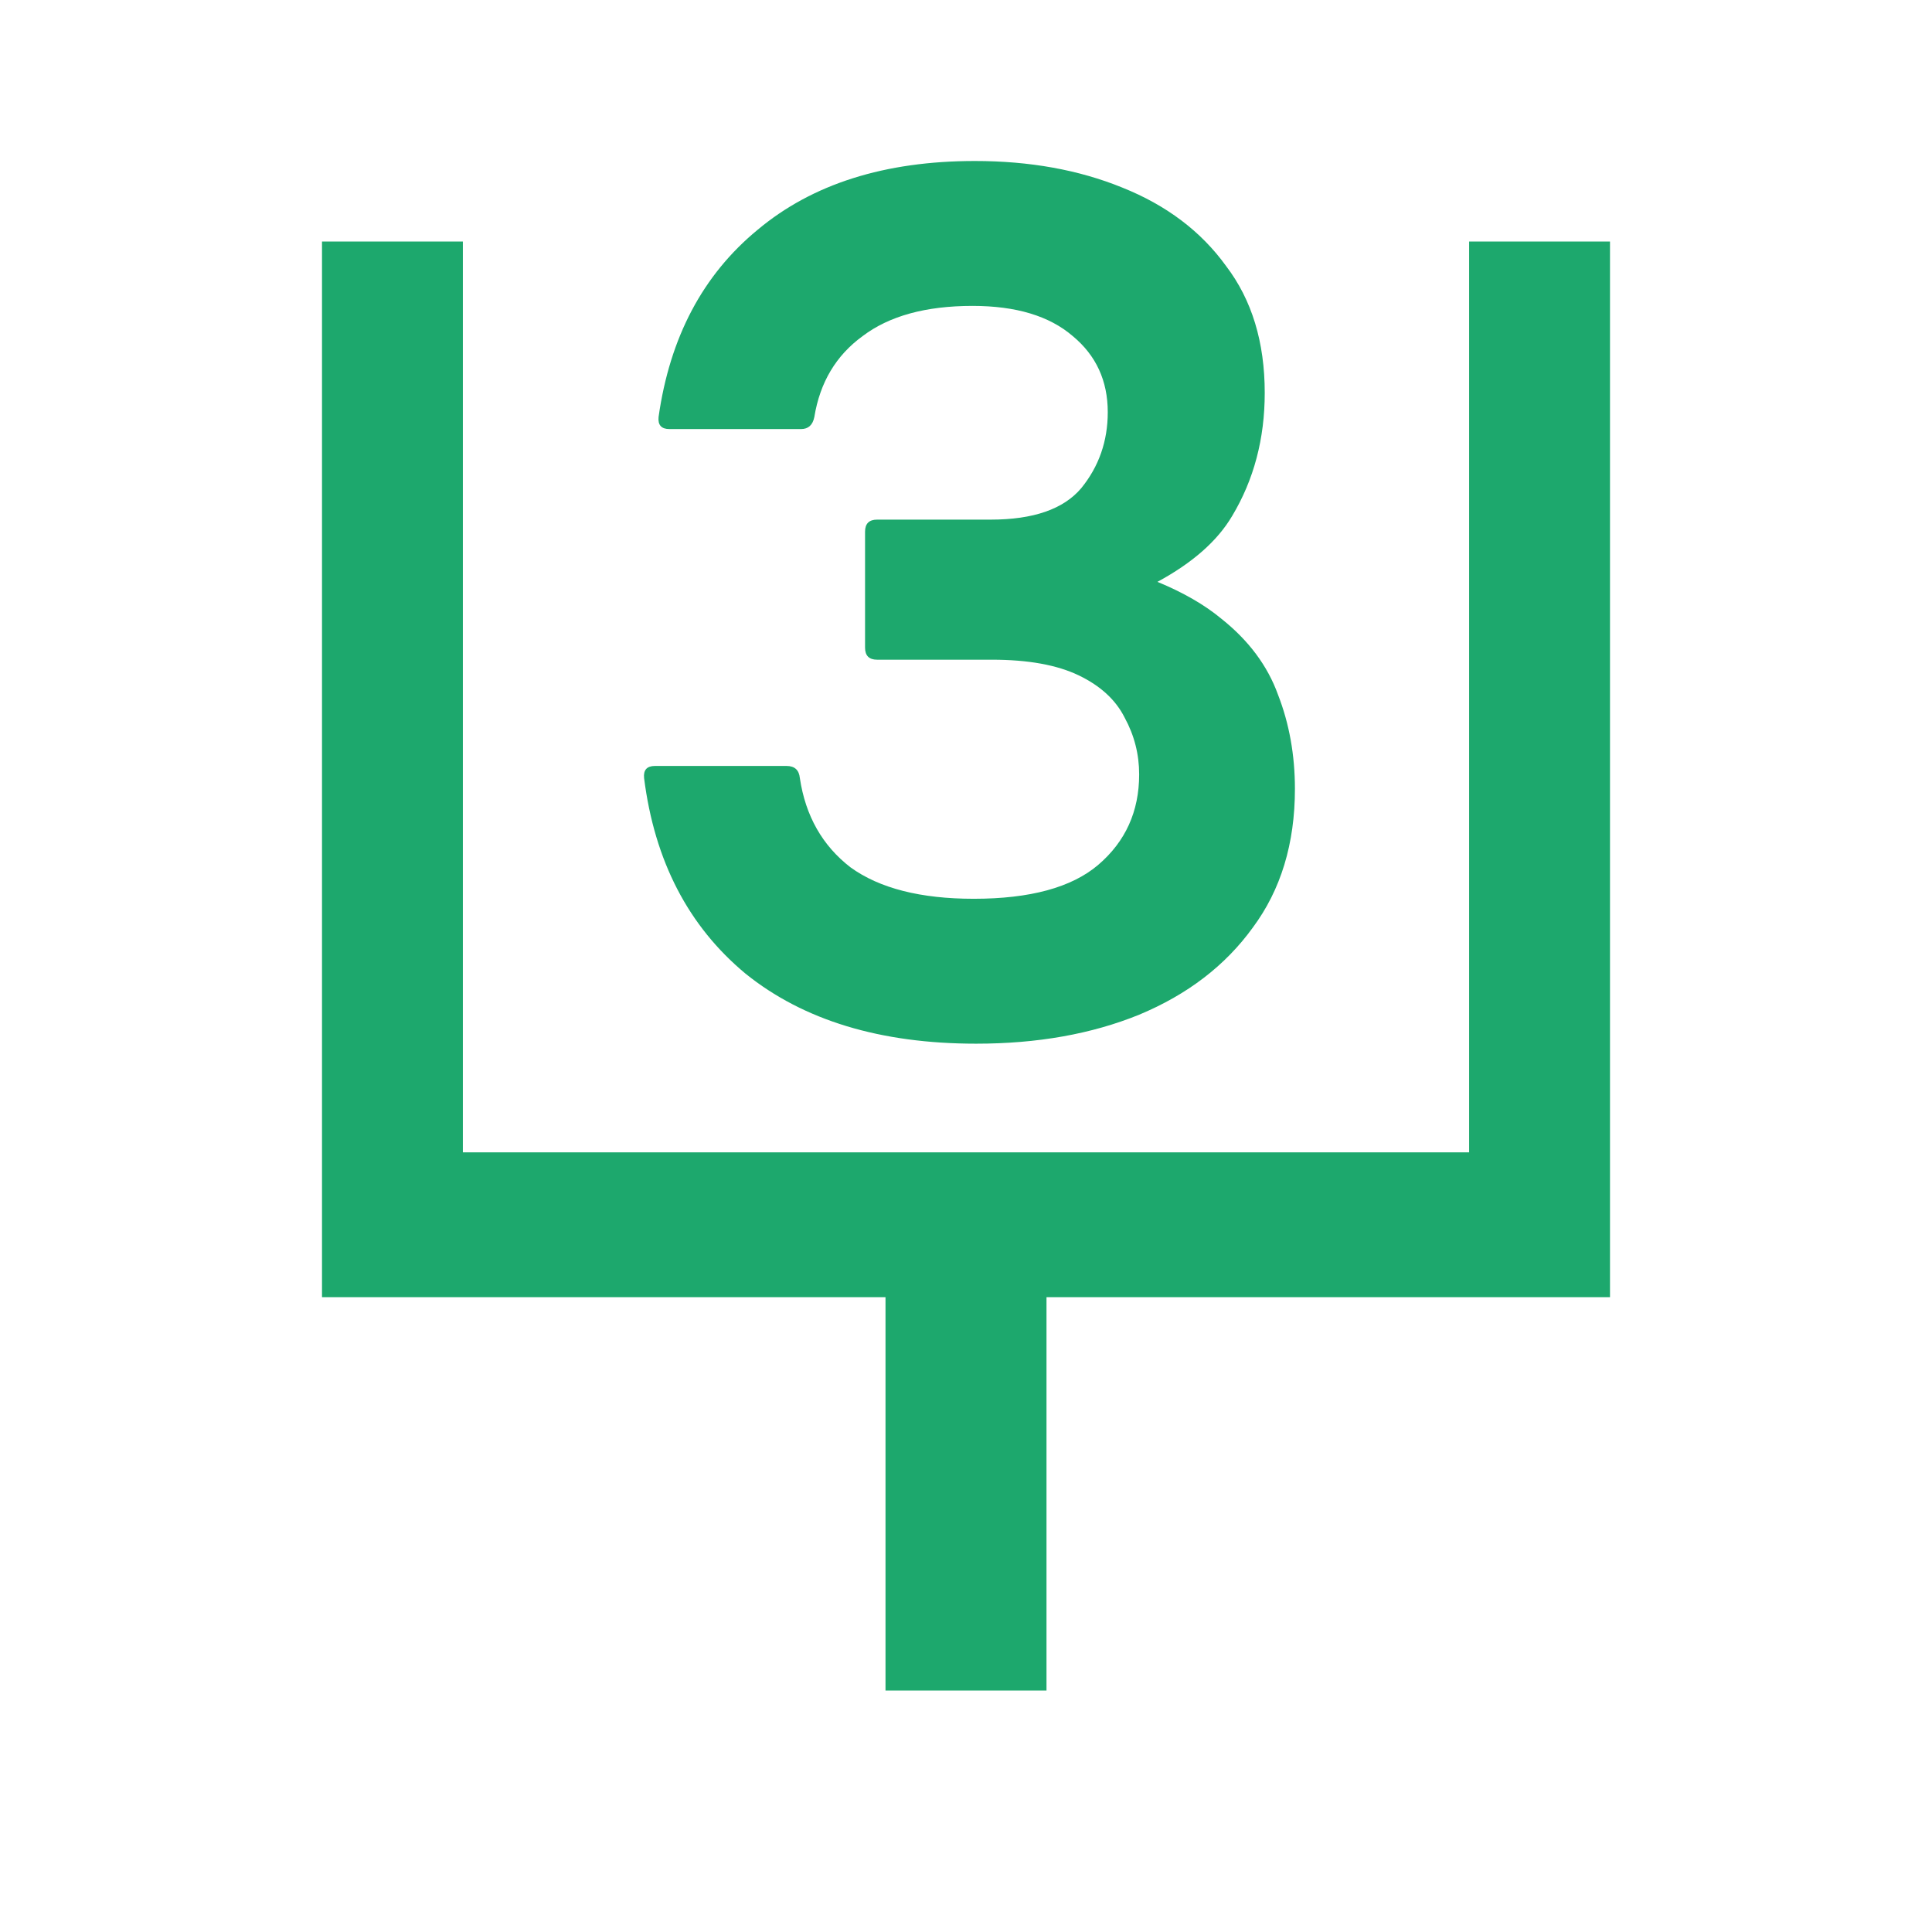 <svg width="24" height="24" viewBox="0 0 24 24" fill="none" xmlns="http://www.w3.org/2000/svg">
    <path d="M8.001 9.665c-.01-.1.035-.15.135-.15h1.635c.1 0 .155.05.165.15.07.47.28.84.63 1.11.36.26.87.39 1.53.39.7 0 1.215-.14 1.545-.42.34-.29.51-.665.51-1.125 0-.25-.06-.485-.18-.705-.11-.22-.3-.395-.57-.525-.27-.13-.63-.195-1.08-.195h-1.425c-.1 0-.15-.05-.15-.15v-1.44c0-.1.05-.15.15-.15h1.41c.53 0 .905-.13 1.125-.39.22-.27.33-.585.33-.945 0-.39-.145-.705-.435-.945-.29-.25-.705-.375-1.245-.375-.58 0-1.035.125-1.365.375-.33.24-.53.575-.6 1.005-.02.1-.075.15-.165.15H8.316c-.1 0-.145-.05-.135-.15.14-.99.55-1.765 1.23-2.325.68-.57 1.58-.855 2.7-.855.68 0 1.29.11 1.83.33.55.22.98.545 1.29.975.32.42.48.945.48 1.575 0 .57-.135 1.08-.405 1.53-.183.31-.492.582-.928.818.318.131.583.283.793.457.34.27.575.585.705.945.14.36.21.75.21 1.17 0 .68-.175 1.255-.525 1.725-.34.47-.81.83-1.41 1.08-.59.24-1.265.36-2.025.36-1.19 0-2.145-.29-2.865-.87-.71-.59-1.13-1.4-1.26-2.43z" fill="#1DA86D"/>
    <path d="M18.25 14.315V3H20v13.114h-7V21h-2v-4.886H4V3h1.75v11.315h12.5z" fill="#1DA86D"/>
</svg>
